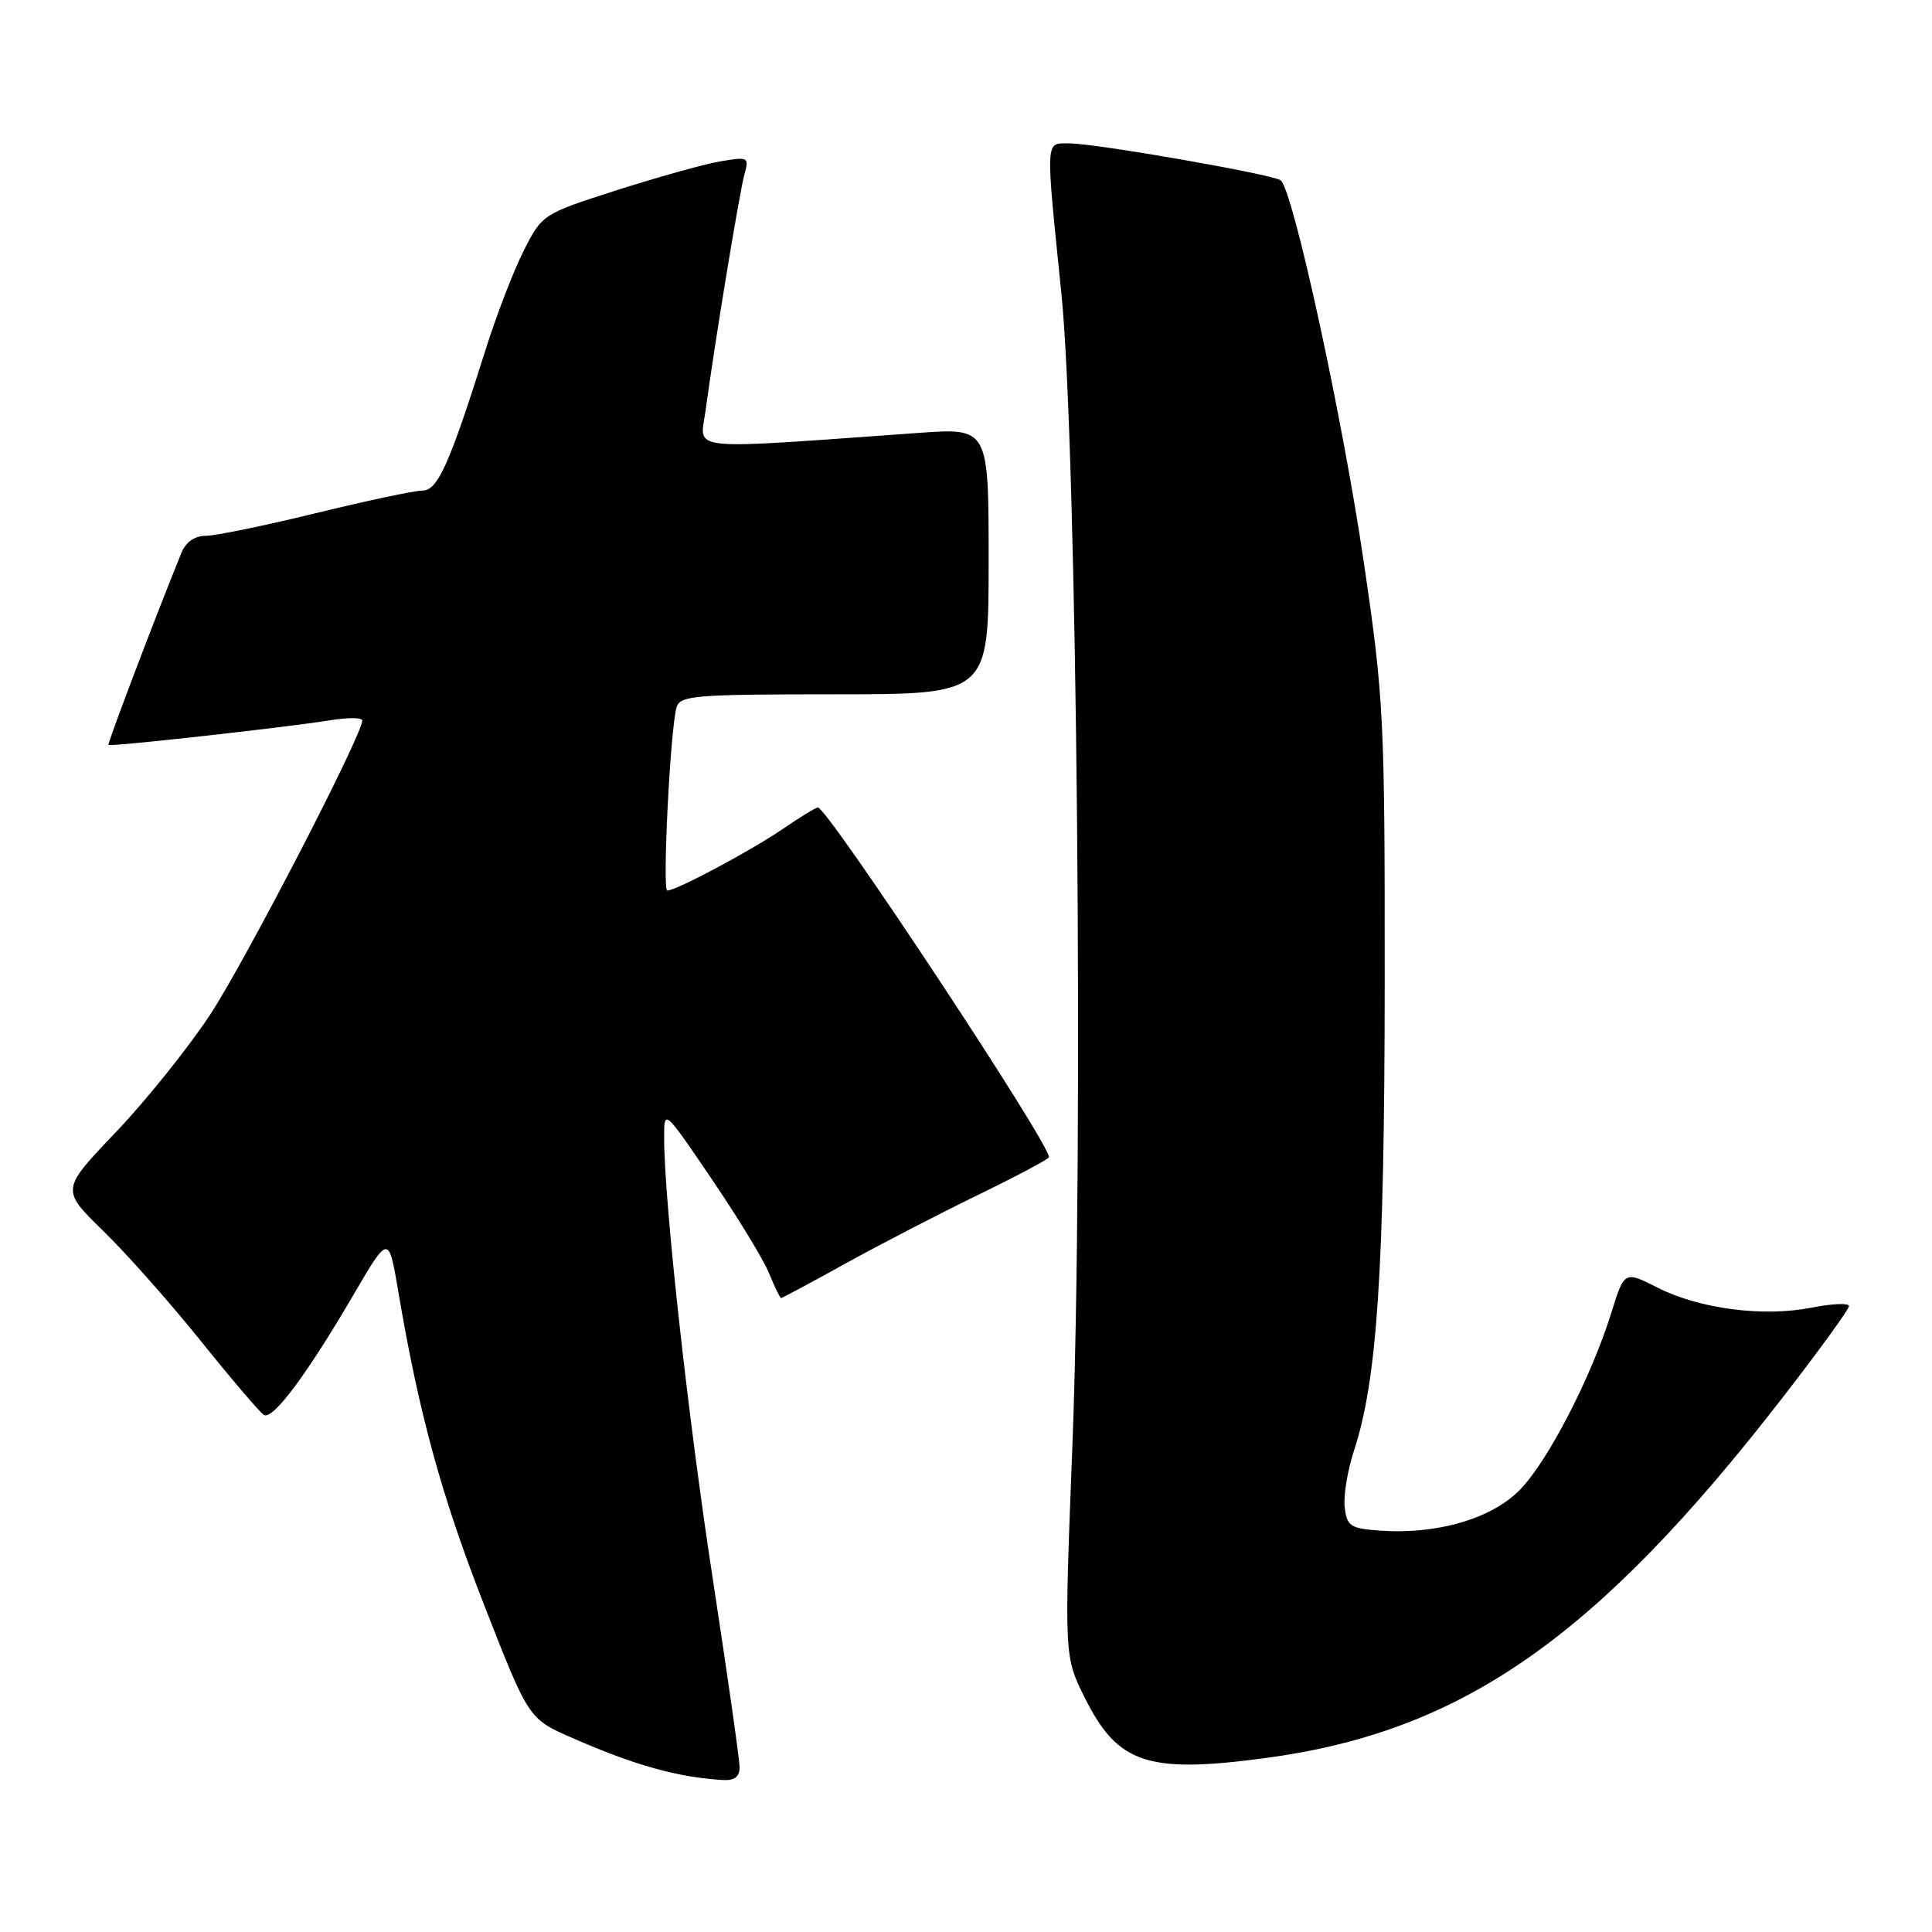 <?xml version="1.0" encoding="UTF-8" standalone="no"?>
<!DOCTYPE svg PUBLIC "-//W3C//DTD SVG 1.1//EN" "http://www.w3.org/Graphics/SVG/1.1/DTD/svg11.dtd" >
<svg xmlns="http://www.w3.org/2000/svg" xmlns:xlink="http://www.w3.org/1999/xlink" version="1.1" viewBox="0 0 256 256">
 <g >
 <path fill="currentColor"
d=" M 98.00 234.18 C 98.00 233.18 96.41 222.05 94.48 209.43 C 91.17 187.93 88.01 159.26 88.00 150.72 C 88.00 146.94 88.00 146.94 94.30 156.22 C 97.77 161.32 101.20 166.96 101.92 168.75 C 102.65 170.54 103.36 172.00 103.50 172.00 C 103.64 172.00 107.48 169.94 112.04 167.42 C 116.59 164.90 124.52 160.80 129.66 158.30 C 134.80 155.80 139.00 153.56 139.00 153.33 C 139.00 151.40 109.65 107.00 108.38 107.00 C 108.09 107.00 105.98 108.29 103.68 109.87 C 99.48 112.74 89.62 118.00 88.42 118.00 C 87.74 118.00 88.81 96.69 89.64 93.75 C 90.09 92.16 91.96 92.00 110.57 92.00 C 131.00 92.00 131.00 92.00 131.00 74.35 C 131.00 56.70 131.00 56.70 121.75 57.36 C 90.27 59.60 92.76 59.86 93.49 54.41 C 94.73 45.24 97.98 25.51 98.64 23.11 C 99.28 20.81 99.16 20.75 95.40 21.39 C 93.26 21.76 87.08 23.49 81.67 25.22 C 71.92 28.35 71.83 28.41 69.41 33.19 C 68.07 35.83 65.80 41.71 64.37 46.25 C 59.57 61.50 58.00 65.00 55.99 65.00 C 54.96 65.00 48.59 66.35 41.84 68.00 C 35.08 69.65 28.52 71.00 27.25 71.00 C 25.80 71.00 24.61 71.83 24.04 73.25 C 20.51 81.93 14.21 98.54 14.37 98.71 C 14.63 98.97 38.09 96.36 43.75 95.44 C 46.09 95.06 48.00 95.07 48.00 95.47 C 48.00 97.41 32.45 127.46 27.81 134.50 C 24.90 138.90 19.28 145.91 15.30 150.07 C 8.08 157.64 8.08 157.64 13.65 163.07 C 16.72 166.06 22.55 172.63 26.61 177.69 C 30.67 182.74 34.43 187.15 34.96 187.48 C 36.14 188.21 40.63 182.19 46.85 171.55 C 51.50 163.60 51.50 163.60 52.76 171.05 C 55.51 187.31 58.48 198.16 64.13 212.62 C 70.04 227.75 70.04 227.75 75.77 230.26 C 84.05 233.90 89.77 235.50 95.75 235.86 C 97.31 235.96 98.00 235.44 98.00 234.18 Z  M 167.68 232.95 C 193.72 229.47 211.52 217.06 236.25 185.13 C 241.06 178.92 245.00 173.49 245.00 173.06 C 245.00 172.64 242.77 172.73 240.05 173.27 C 233.64 174.53 225.22 173.44 219.66 170.63 C 215.24 168.39 215.24 168.39 213.51 173.95 C 210.83 182.52 205.15 193.54 201.42 197.38 C 197.67 201.24 190.42 203.36 182.80 202.81 C 178.93 202.53 178.47 202.22 178.18 199.72 C 178.00 198.19 178.56 194.81 179.41 192.22 C 182.49 182.86 183.45 168.22 183.48 130.50 C 183.50 95.16 183.38 92.65 180.71 74.50 C 177.90 55.32 171.30 25.02 169.69 23.89 C 168.55 23.08 145.17 19.00 141.69 19.00 C 138.47 19.00 138.52 18.03 140.65 39.00 C 142.71 59.40 143.60 152.73 142.10 191.52 C 141.01 219.50 141.01 219.50 143.76 225.00 C 148.10 233.71 152.09 235.04 167.68 232.95 Z "/>
</g>
</svg>